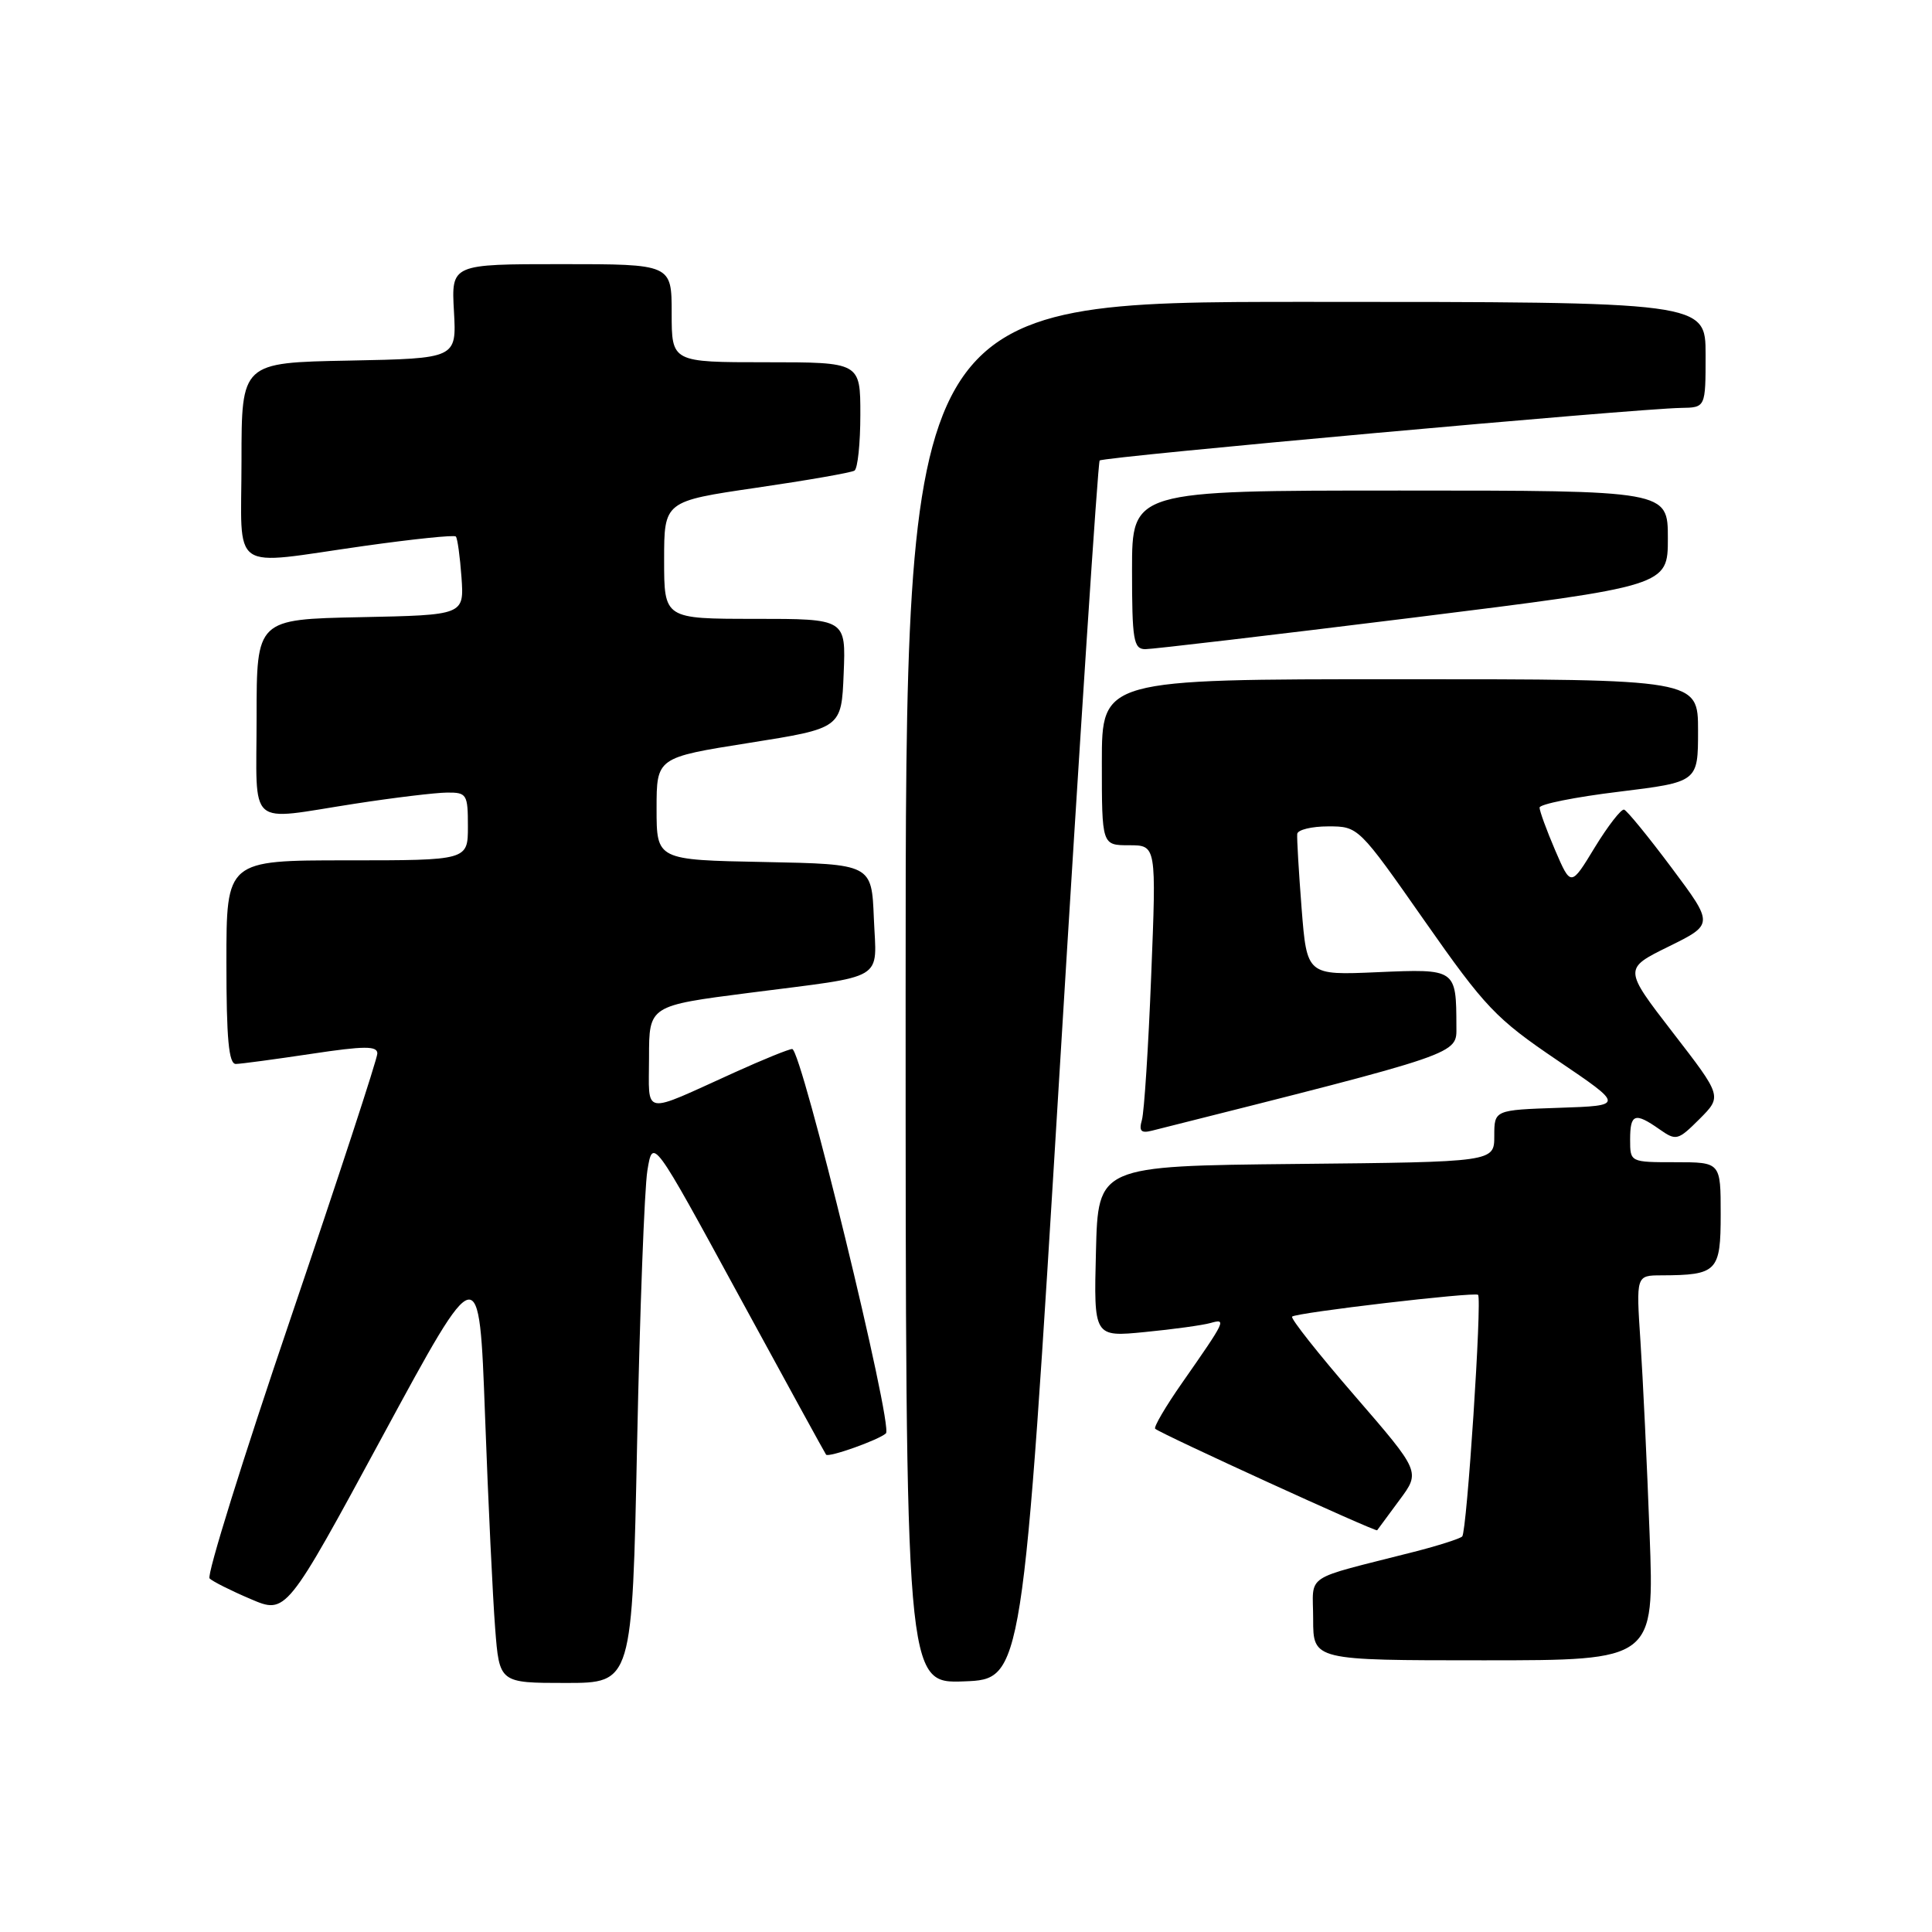 <?xml version="1.0" encoding="UTF-8" standalone="no"?>
<!DOCTYPE svg PUBLIC "-//W3C//DTD SVG 1.1//EN" "http://www.w3.org/Graphics/SVG/1.1/DTD/svg11.dtd" >
<svg xmlns="http://www.w3.org/2000/svg" xmlns:xlink="http://www.w3.org/1999/xlink" version="1.1" viewBox="0 0 256 256">
 <g >
 <path fill="currentColor"
d=" M 84.42 191.25 C 84.78 173.79 85.39 157.53 85.78 155.11 C 86.50 150.72 86.50 150.72 97.87 171.61 C 104.13 183.10 109.34 192.61 109.46 192.75 C 109.81 193.16 116.41 190.81 117.39 189.93 C 118.39 189.02 106.20 139.00 104.97 139.00 C 104.54 139.00 101.11 140.39 97.34 142.10 C 84.85 147.75 86.00 147.95 86.00 140.11 C 86.00 133.26 86.00 133.26 99.25 131.56 C 117.69 129.19 116.14 130.12 115.79 121.67 C 115.50 114.50 115.50 114.50 101.25 114.22 C 87.00 113.95 87.00 113.95 87.00 107.16 C 87.00 100.38 87.00 100.38 99.25 98.44 C 111.50 96.50 111.50 96.50 111.79 89.25 C 112.09 82.00 112.09 82.00 100.04 82.00 C 88.00 82.00 88.00 82.00 88.00 74.21 C 88.00 66.42 88.00 66.42 100.22 64.63 C 106.94 63.65 112.79 62.63 113.22 62.36 C 113.65 62.10 114.00 58.76 114.00 54.94 C 114.00 48.00 114.00 48.00 101.50 48.00 C 89.00 48.00 89.00 48.00 89.00 41.50 C 89.00 35.00 89.00 35.00 74.40 35.00 C 59.80 35.00 59.80 35.00 60.15 41.25 C 60.50 47.50 60.50 47.50 46.25 47.78 C 32.00 48.05 32.00 48.05 32.00 61.03 C 32.00 76.21 30.12 74.90 48.26 72.34 C 54.72 71.43 60.19 70.86 60.40 71.09 C 60.62 71.32 60.95 73.75 61.15 76.50 C 61.50 81.50 61.50 81.50 47.75 81.78 C 34.00 82.06 34.00 82.06 34.00 95.03 C 34.00 110.00 32.55 108.73 47.00 106.50 C 52.23 105.69 57.74 105.03 59.25 105.02 C 61.85 105.00 62.00 105.25 62.00 109.50 C 62.00 114.00 62.00 114.00 46.00 114.00 C 30.00 114.00 30.00 114.00 30.00 127.50 C 30.00 137.64 30.31 140.99 31.25 140.98 C 31.94 140.97 36.44 140.36 41.25 139.64 C 48.28 138.58 50.00 138.57 50.00 139.59 C 50.00 140.29 44.83 156.06 38.52 174.65 C 32.20 193.23 27.36 208.76 27.77 209.15 C 28.17 209.55 30.62 210.78 33.21 211.88 C 37.92 213.90 37.92 213.90 50.71 190.27 C 63.50 166.65 63.50 166.65 64.27 187.57 C 64.69 199.08 65.30 211.76 65.61 215.75 C 66.17 223.00 66.17 223.00 74.97 223.00 C 83.77 223.00 83.77 223.00 84.42 191.25 Z  M 140.40 142.00 C 143.09 97.72 145.48 61.28 145.71 61.02 C 146.13 60.53 216.74 54.15 222.75 54.05 C 226.00 54.00 226.00 54.00 226.00 47.00 C 226.00 40.00 226.00 40.00 173.00 40.00 C 120.00 40.00 120.00 40.00 120.00 131.54 C 120.00 223.08 120.00 223.08 127.75 222.79 C 135.50 222.50 135.50 222.50 140.40 142.00 Z  M 218.58 203.25 C 218.24 194.04 217.69 182.56 217.37 177.75 C 216.79 169.00 216.79 169.00 220.14 168.99 C 227.55 168.96 228.00 168.49 228.00 160.88 C 228.00 154.00 228.00 154.00 222.00 154.00 C 216.00 154.00 216.00 154.00 216.00 151.00 C 216.00 147.57 216.63 147.35 219.88 149.63 C 222.10 151.19 222.33 151.13 225.20 148.27 C 228.19 145.27 228.19 145.27 221.66 136.82 C 215.13 128.36 215.13 128.36 221.11 125.42 C 227.09 122.47 227.09 122.47 221.50 114.99 C 218.42 110.87 215.59 107.40 215.20 107.28 C 214.82 107.17 213.07 109.42 211.32 112.28 C 208.15 117.50 208.15 117.50 206.07 112.67 C 204.93 110.01 204.00 107.46 204.00 107.01 C 204.00 106.56 208.72 105.61 214.50 104.91 C 225.00 103.62 225.00 103.62 225.00 96.81 C 225.00 90.00 225.00 90.00 185.50 90.00 C 146.00 90.00 146.00 90.00 146.00 101.00 C 146.00 112.00 146.00 112.00 149.61 112.00 C 153.23 112.00 153.23 112.00 152.54 129.25 C 152.17 138.74 151.61 147.35 151.31 148.40 C 150.89 149.87 151.19 150.19 152.64 149.82 C 193.90 139.43 193.00 139.74 192.98 136.00 C 192.96 128.37 192.95 128.37 182.52 128.82 C 173.17 129.23 173.17 129.23 172.47 120.37 C 172.09 115.49 171.83 111.05 171.89 110.50 C 171.95 109.95 173.80 109.50 176.00 109.50 C 179.99 109.50 180.03 109.54 188.75 122.00 C 196.80 133.50 198.21 134.98 206.36 140.50 C 215.22 146.50 215.22 146.50 206.61 146.79 C 198.00 147.08 198.00 147.08 198.00 150.52 C 198.00 153.97 198.00 153.97 171.75 154.23 C 145.50 154.50 145.50 154.50 145.22 165.83 C 144.93 177.17 144.93 177.17 151.72 176.50 C 155.45 176.14 159.34 175.60 160.38 175.31 C 162.55 174.70 162.46 174.89 156.64 183.23 C 154.43 186.39 152.83 189.13 153.07 189.32 C 153.97 190.07 182.31 203.02 182.48 202.77 C 182.58 202.62 183.91 200.82 185.44 198.76 C 188.22 195.02 188.22 195.02 179.51 184.95 C 174.71 179.41 170.98 174.69 171.21 174.46 C 171.74 173.93 195.37 171.16 195.85 171.57 C 196.40 172.04 194.37 202.97 193.75 203.59 C 193.44 203.89 190.56 204.81 187.35 205.63 C 172.40 209.45 174.00 208.38 174.00 214.54 C 174.00 220.00 174.00 220.00 196.61 220.00 C 219.21 220.00 219.21 220.00 218.58 203.25 Z  M 187.25 81.84 C 221.00 77.64 221.00 77.64 221.00 71.32 C 221.00 65.00 221.00 65.00 185.50 65.00 C 150.00 65.00 150.00 65.00 150.00 75.50 C 150.00 84.83 150.20 86.00 151.75 86.02 C 152.71 86.02 168.69 84.14 187.25 81.84 Z "/>
</g>
</svg>